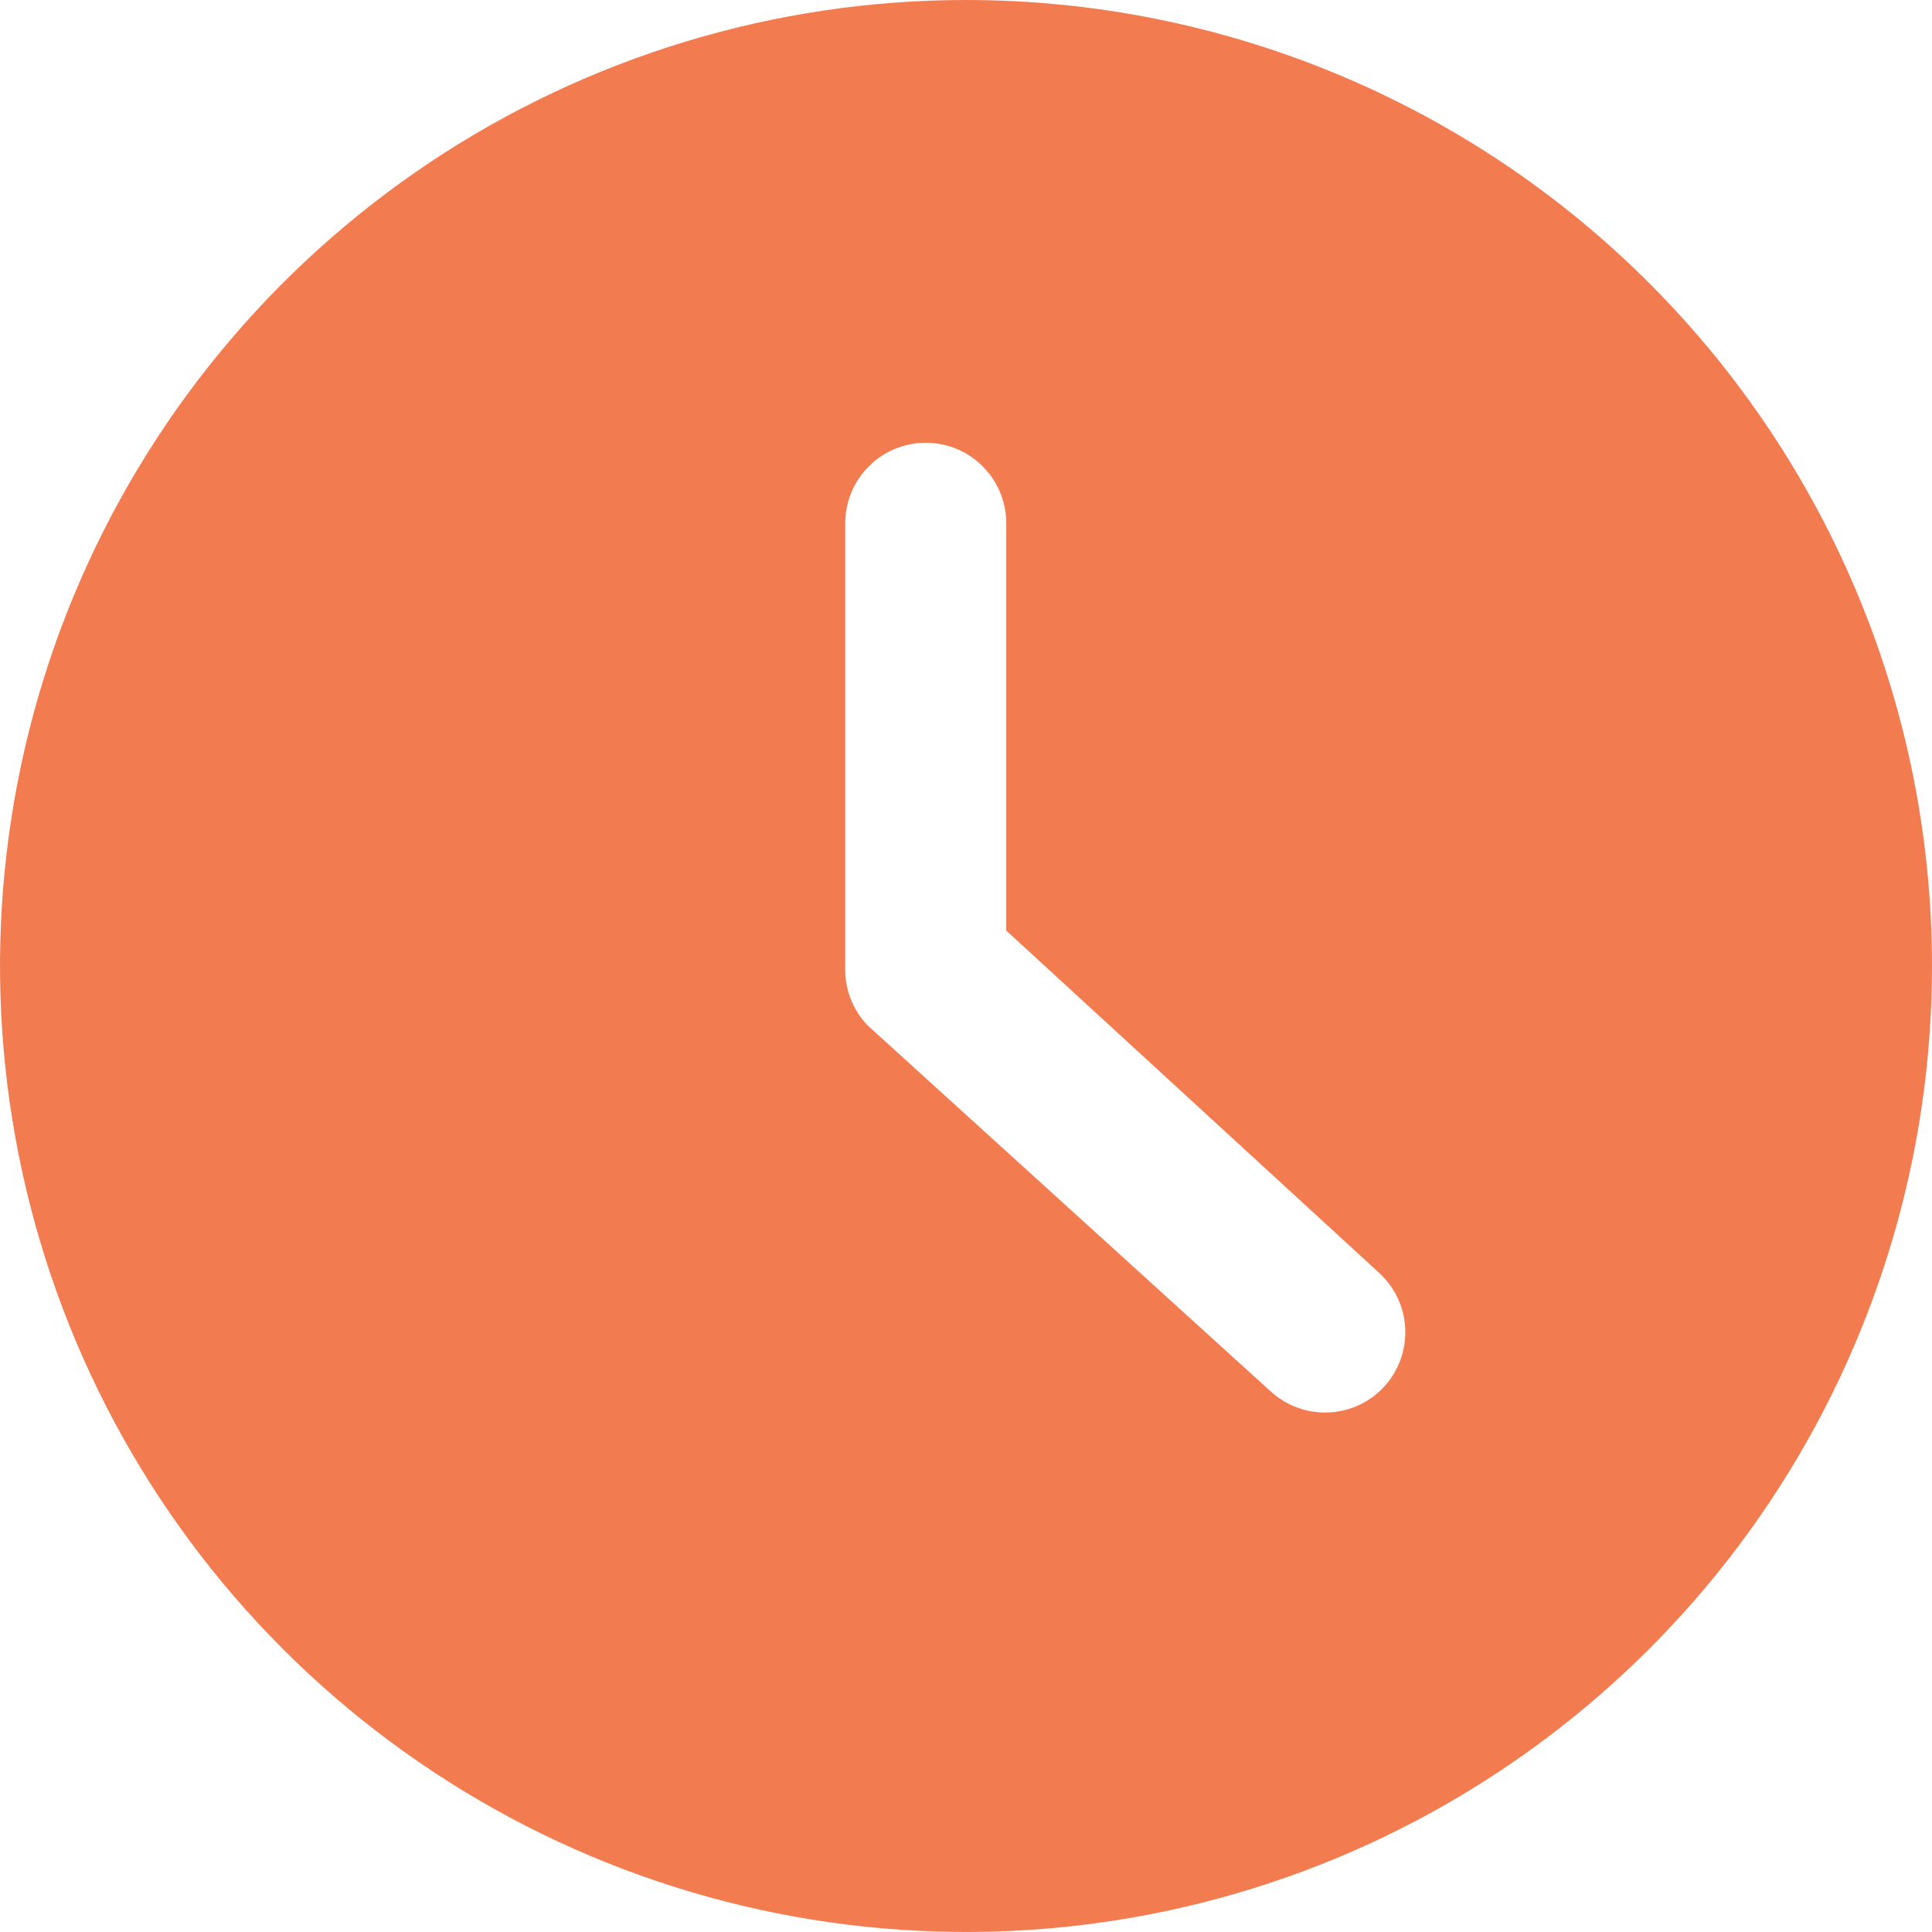<svg width="24" height="24" viewBox="0 0 24 24" fill="none" xmlns="http://www.w3.org/2000/svg">
<path d="M12 0C9.627 0 7.307 0.704 5.333 2.022C3.36 3.341 1.822 5.215 0.913 7.408C0.005 9.601 -0.232 12.013 0.231 14.341C0.694 16.669 1.836 18.807 3.515 20.485C5.193 22.163 7.331 23.306 9.659 23.769C11.987 24.232 14.399 23.995 16.592 23.087C18.785 22.178 20.659 20.64 21.978 18.667C23.296 16.694 24 14.373 24 12C24 8.817 22.736 5.765 20.485 3.515C18.235 1.264 15.183 0 12 0ZM17.2 17.22C17.111 17.318 17.004 17.397 16.884 17.453C16.764 17.509 16.635 17.541 16.503 17.546C16.37 17.552 16.239 17.531 16.115 17.485C15.991 17.44 15.877 17.37 15.78 17.28L10.78 12.74C10.685 12.642 10.612 12.526 10.564 12.399C10.516 12.272 10.494 12.136 10.5 12V6.5C10.5 6.235 10.605 5.98 10.793 5.793C10.98 5.605 11.235 5.5 11.5 5.5C11.765 5.5 12.02 5.605 12.207 5.793C12.395 5.98 12.5 6.235 12.5 6.5V11.56L17.13 15.81C17.326 15.988 17.443 16.236 17.456 16.5C17.469 16.765 17.377 17.023 17.2 17.22Z" fill="#F27B50"/>
</svg>

